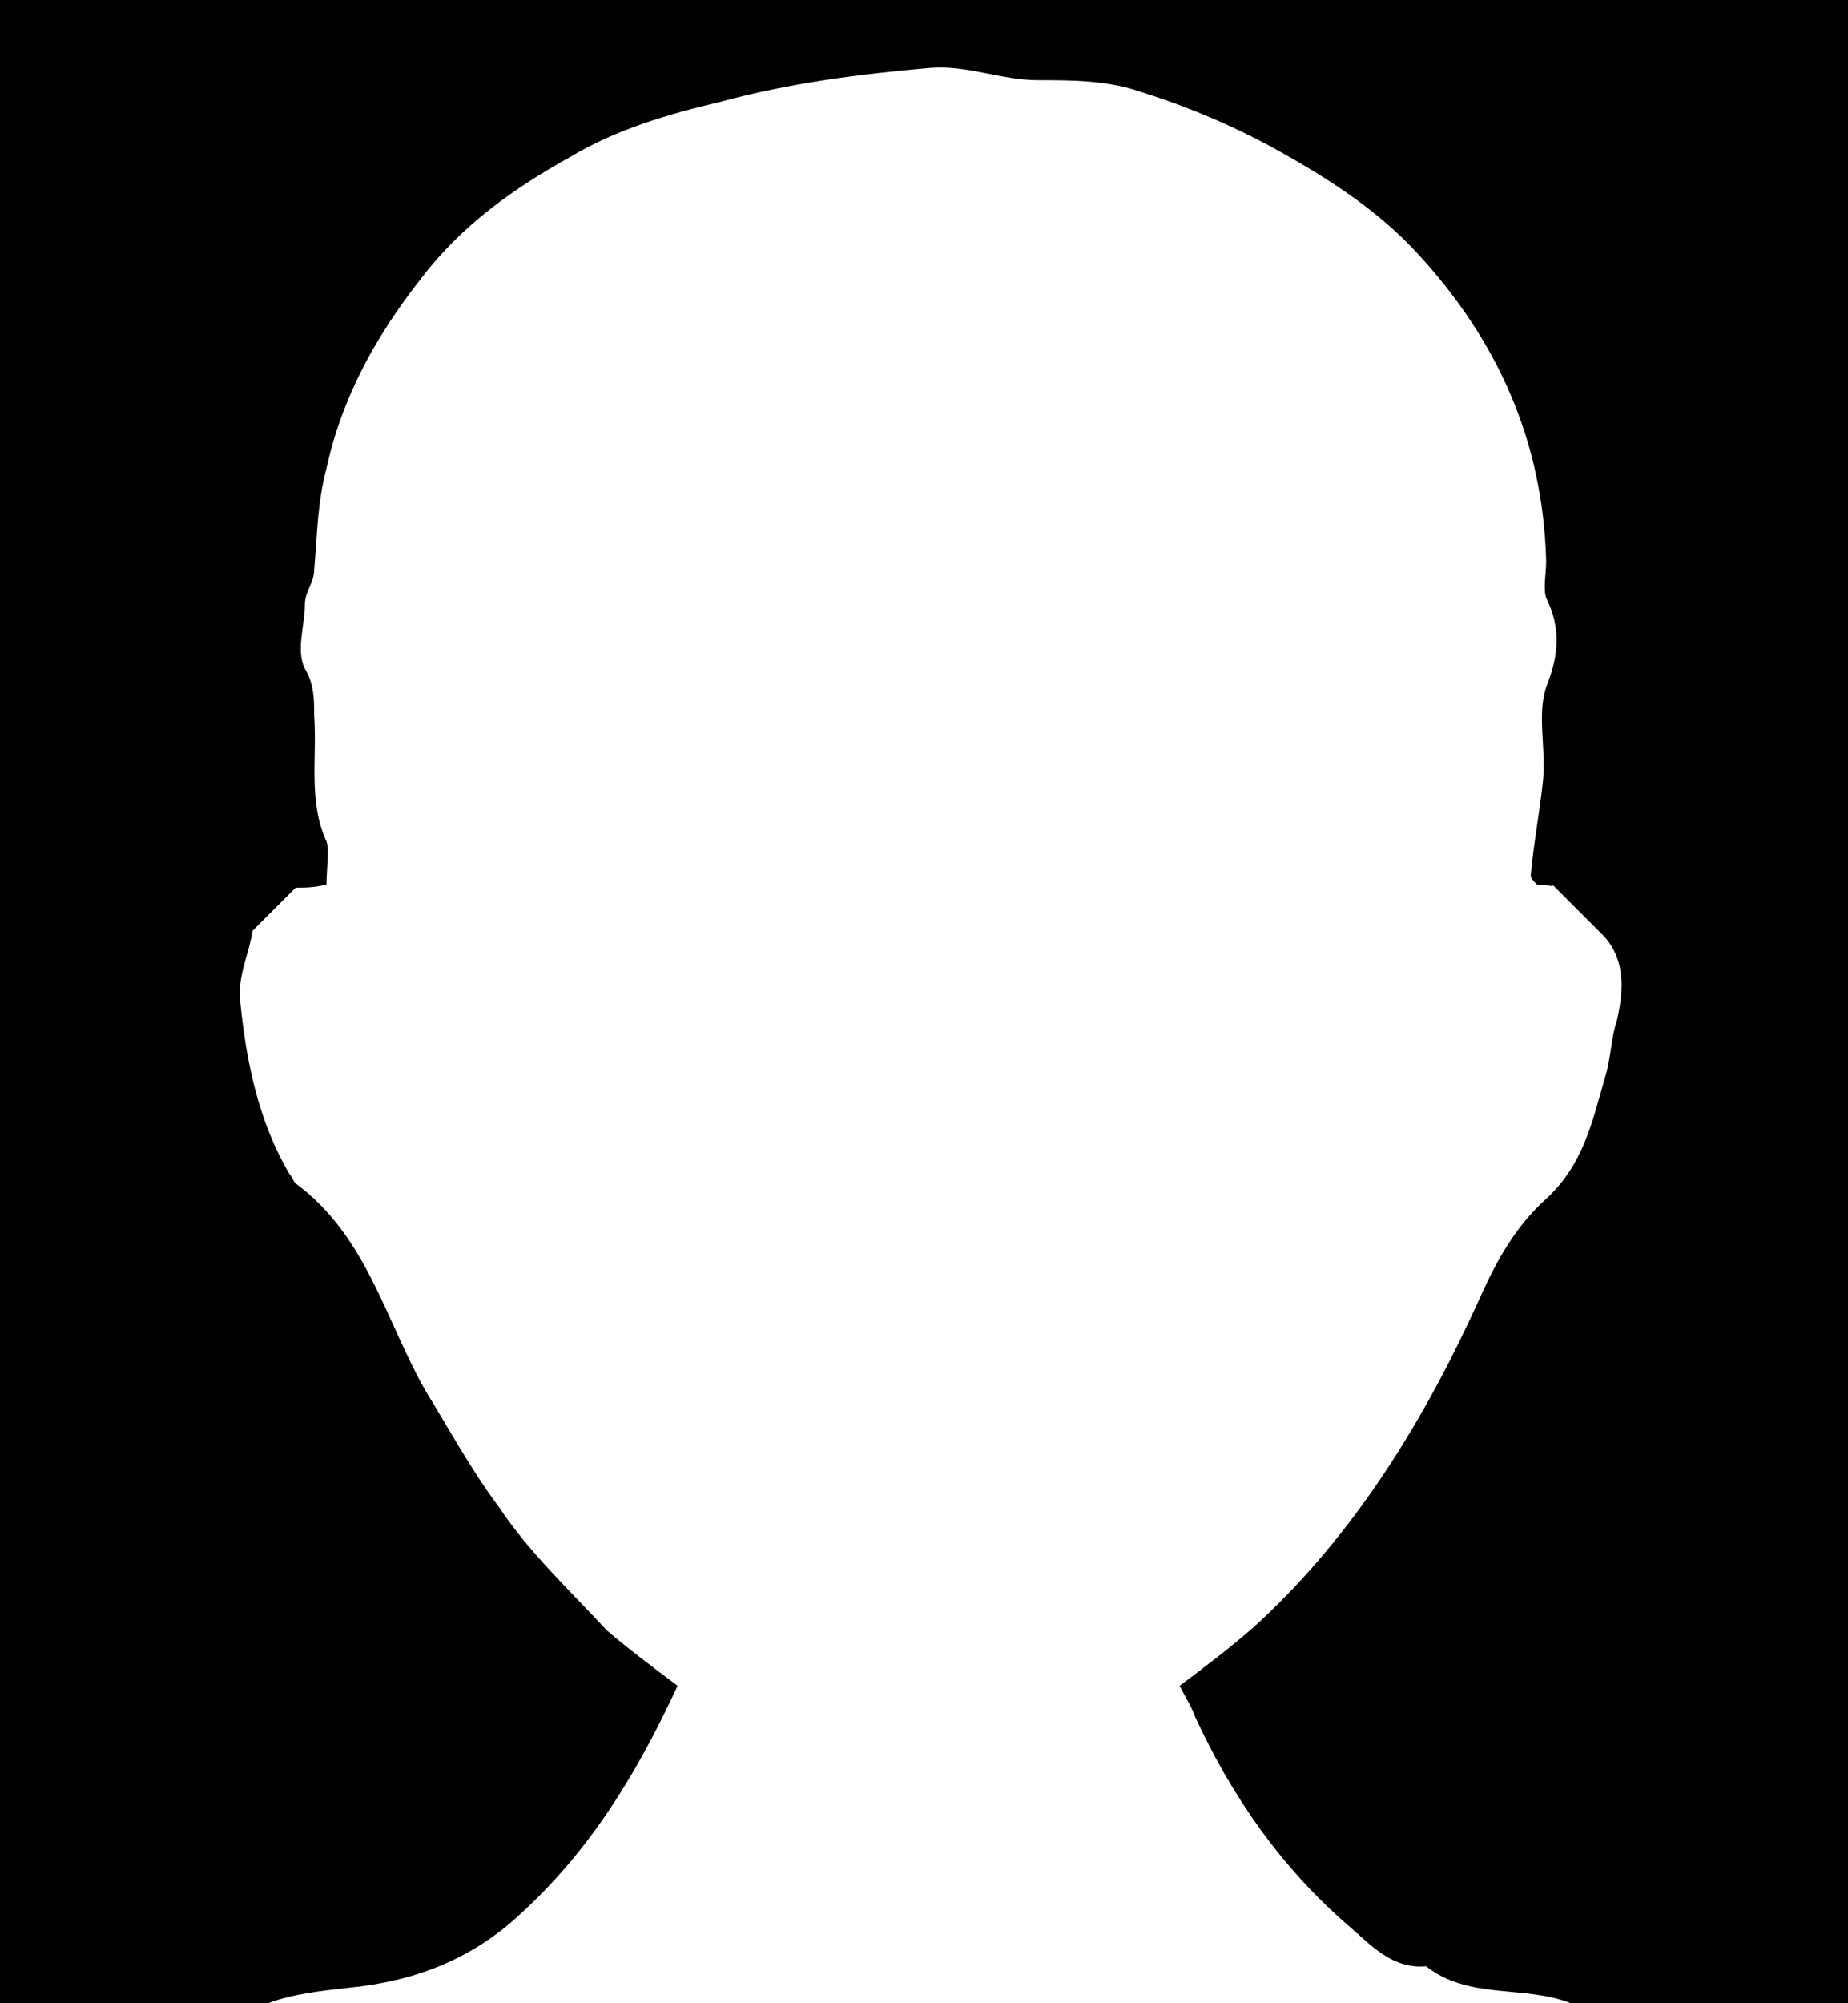 <?xml version="1.0" encoding="iso-8859-1"?>
<!-- Generator: Adobe Illustrator 17.0.0, SVG Export Plug-In . SVG Version: 6.00 Build 0)  -->
<!DOCTYPE svg PUBLIC "-//W3C//DTD SVG 1.1//EN" "http://www.w3.org/Graphics/SVG/1.1/DTD/svg11.dtd">
<svg version="1.1" id="Layer_4" xmlns="http://www.w3.org/2000/svg" xmlns:xlink="http://www.w3.org/1999/xlink" x="0px" y="0px"
	 width="60px" height="65px" viewBox="0 0 60 65" style="enable-background:new 0 0 60 65;" xml:space="preserve">
<g>
	<path d="M0,65h8.7c0.8-0.3,1.7-0.4,2.6-0.5c2.1-0.2,4-0.9,5.6-2.4c2.3-2.1,3.8-4.6,5.1-7.4c-0.8-0.6-1.6-1.2-2.3-1.8
		c-1.2-1.3-2.5-2.5-3.5-4c-0.9-1.2-1.6-2.5-2.4-3.8c-1.3-2.3-1.9-5-4.2-6.7c-0.1-0.1-0.1-0.2-0.2-0.3c-1-1.7-1.4-3.6-1.6-5.6
		c-0.1-0.8,0.3-1.6,0.4-2.3c0.5-0.5,0.9-0.9,1.4-1.4c0.3,0,0.6,0,1-0.1c0-0.5,0.1-1.1,0-1.4c-0.6-1.3-0.3-2.7-0.4-4.1
		c0-0.5,0-1-0.3-1.5c-0.3-0.6,0-1.4,0-2.1c0-0.4,0.3-0.7,0.3-1.1c0.1-1.1,0.1-2.2,0.4-3.3c0.5-2.3,1.6-4.3,3.1-6.2
		c1.3-1.7,3-2.9,4.8-3.9c1.5-0.9,3.2-1.4,4.9-1.8c2.2-0.6,4.5-0.9,6.8-1.1c1.2-0.1,2.3,0.4,3.5,0.4C34.8,2.6,36,2.6,37.1,3
		c1.6,0.5,3.2,1.2,4.6,2c1.6,0.9,3.1,1.9,4.3,3.2c2.6,2.8,4.1,6.1,4.2,10c0,0.4-0.1,0.9,0,1.2c0.5,1,0.4,1.9,0,2.9
		c-0.3,0.9,0,2-0.1,3c-0.1,1-0.3,2-0.4,3.1c0,0.1,0.1,0.2,0.2,0.3c0.3,0,0.6,0.1,0.5,0c0.7,0.7,1.2,1.2,1.7,1.7
		c0.7,0.8,0.6,1.8,0.4,2.7c-0.2,0.6-0.2,1.3-0.4,1.9c-0.4,1.4-0.7,2.8-1.9,3.9c-1,0.9-1.6,2-2.1,3.1c-1.8,4-4.1,7.8-7.4,10.8
		c-0.8,0.7-1.6,1.3-2.4,1.9c0.2,0.4,0.4,0.7,0.5,1c1.2,2.6,2.8,4.9,5,6.8c0.7,0.6,1.4,1.4,2.5,1.3c1.4,1.1,3.2,0.6,4.7,1.2
		c0.1,0,0.3,0.1,0.4,0.1H60V0H0V65z"/>
</g>
</svg>
